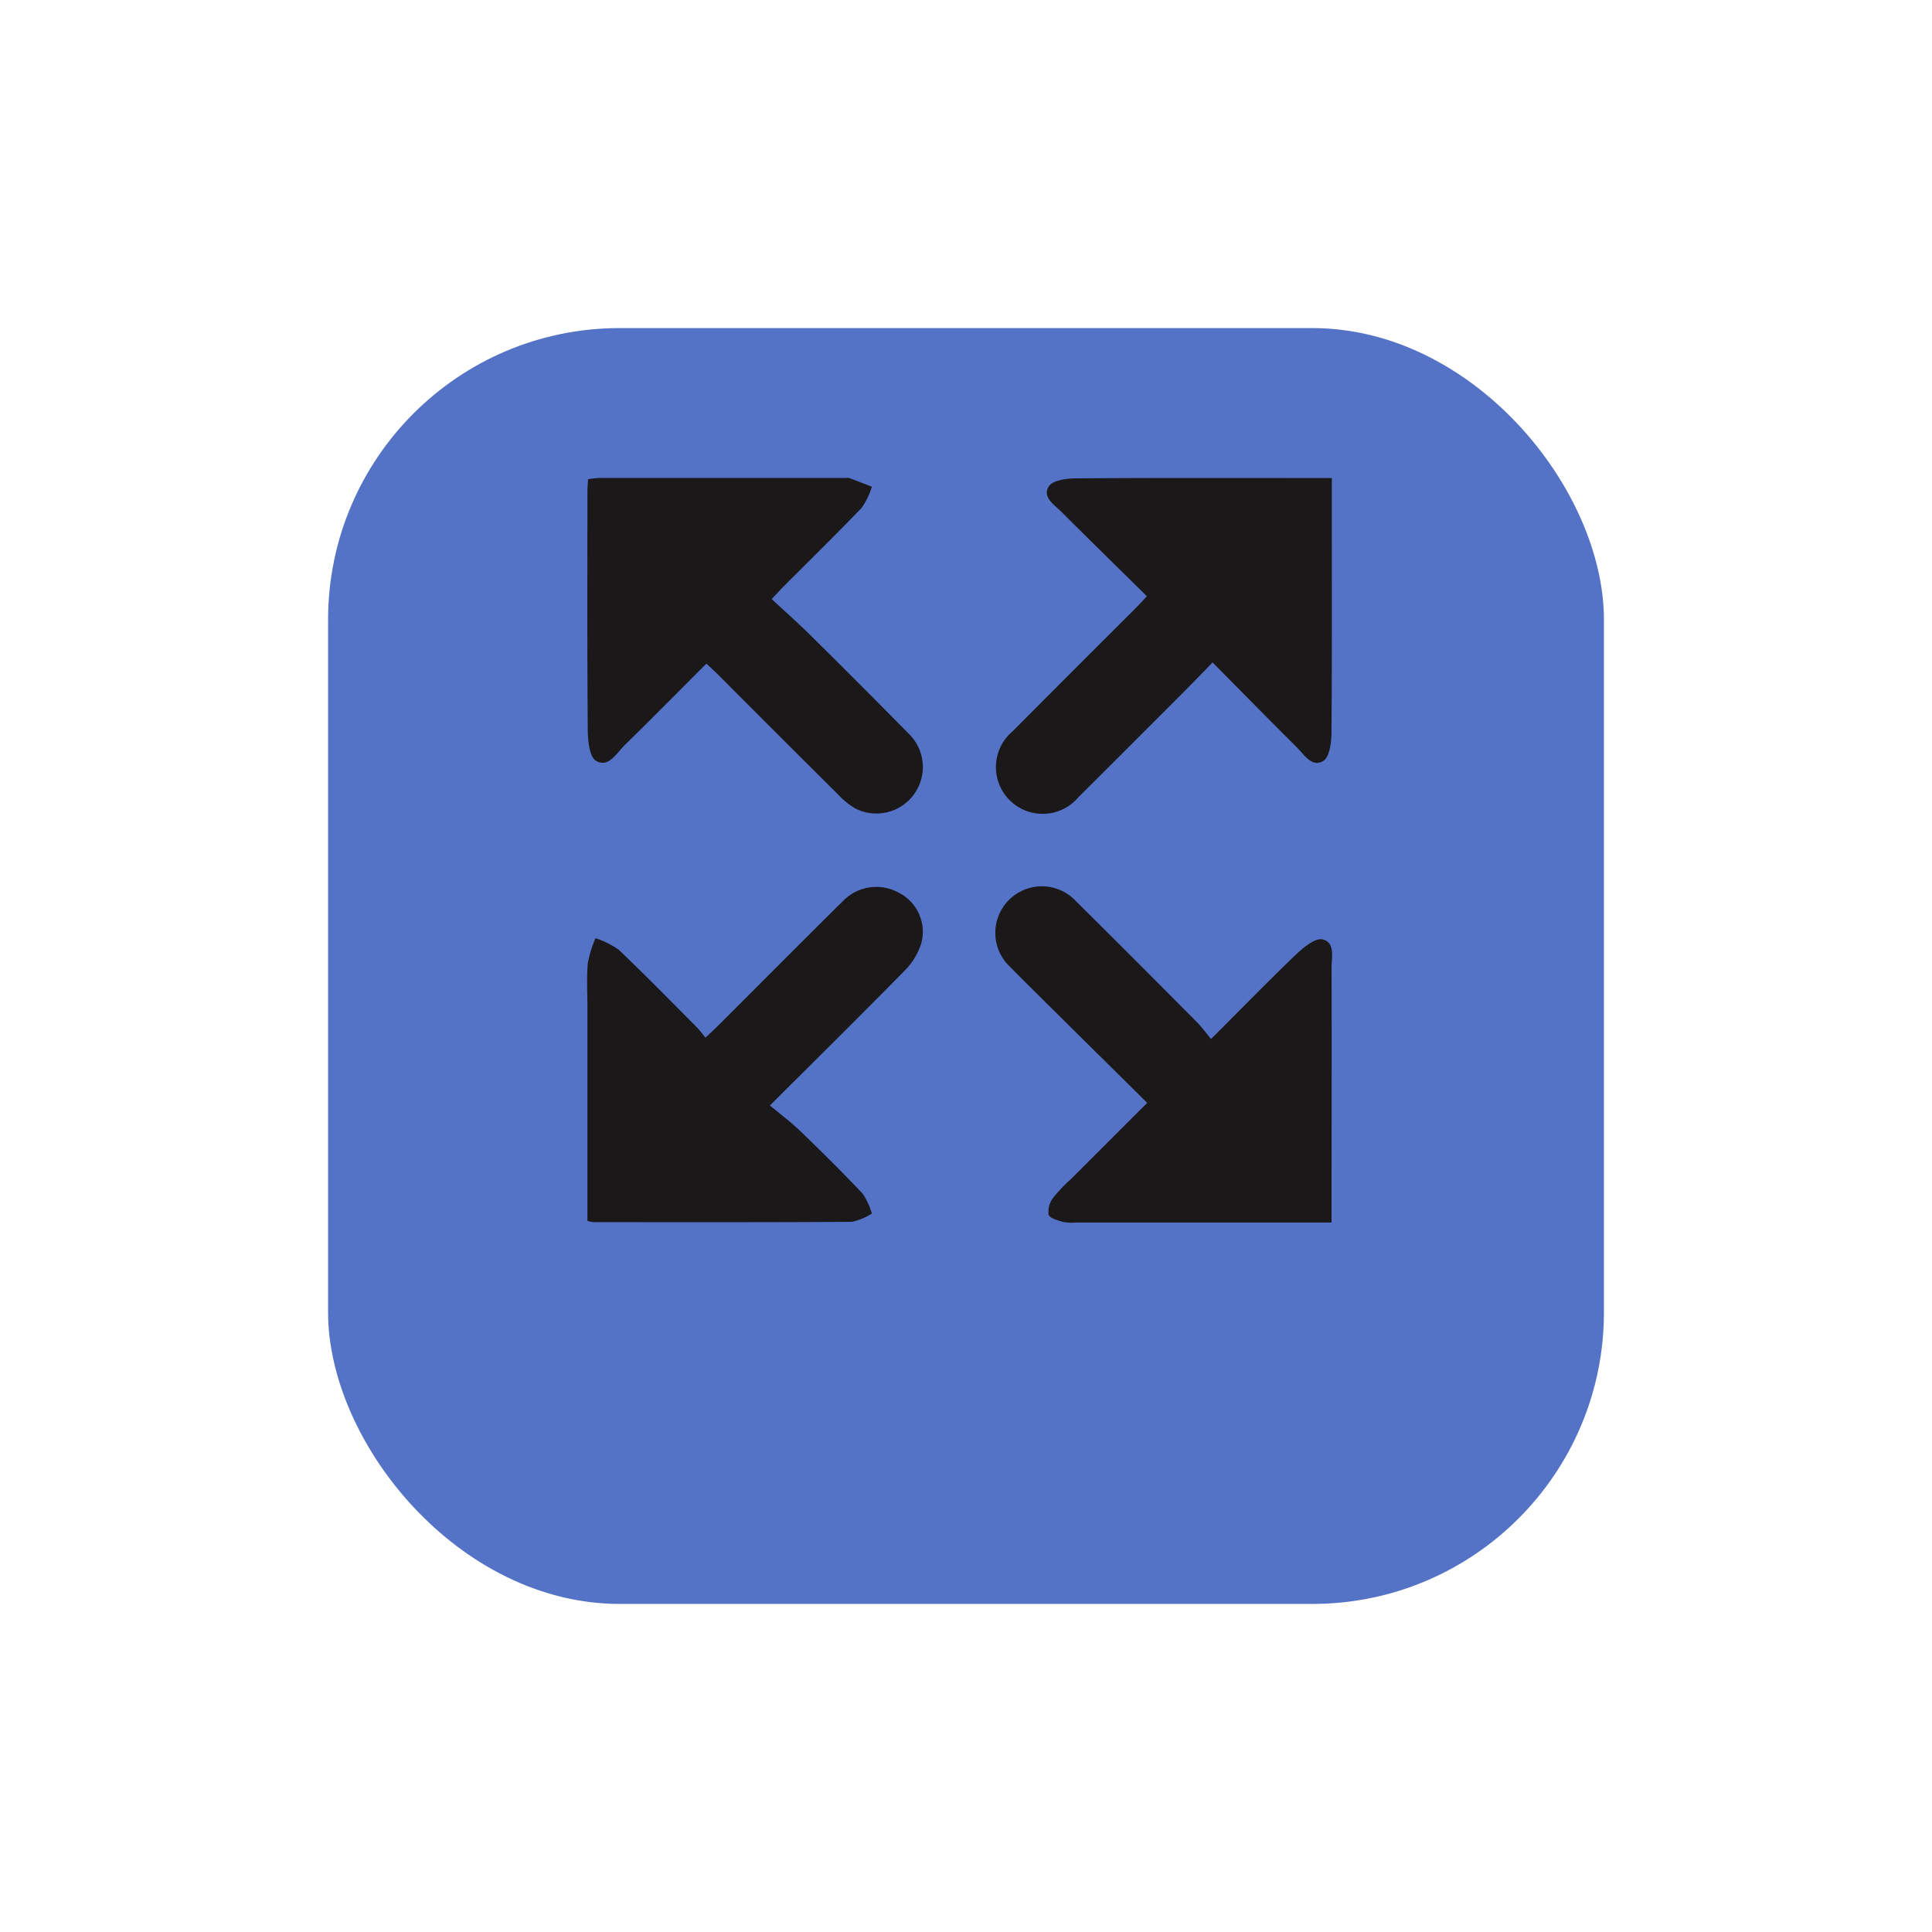 <svg xmlns="http://www.w3.org/2000/svg" xmlns:xlink="http://www.w3.org/1999/xlink" width="53" height="53" viewBox="0 0 53 53">
  <defs>
    <filter id="Rectángulo_372437" x="0" y="0" width="53" height="53" filterUnits="userSpaceOnUse">
      <feOffset dy="3" input="SourceAlpha"/>
      <feGaussianBlur stdDeviation="3" result="blur"/>
      <feFlood flood-opacity="0.161"/>
      <feComposite operator="in" in2="blur"/>
      <feComposite in="SourceGraphic"/>
    </filter>
    <clipPath id="clip-path">
      <rect id="Rectángulo_368380" data-name="Rectángulo 368380" width="20.439" height="20.429" fill="none"/>
    </clipPath>
  </defs>
  <g id="Grupo_1043414" data-name="Grupo 1043414" transform="translate(8473 6121)">
    <g transform="matrix(1, 0, 0, 1, -8473, -6121)" filter="url(#Rectángulo_372437)">
      <rect id="Rectángulo_372437-2" data-name="Rectángulo 372437" width="35" height="35" rx="8" transform="translate(9 6)" fill="#5573c6"/>
    </g>
    <g id="Grupo_1043413" data-name="Grupo 1043413" transform="translate(-8456.894 -6107.889)">
      <g id="Grupo_1038925" data-name="Grupo 1038925" transform="translate(0)" clip-path="url(#clip-path)">
        <path id="Trazado_782654" data-name="Trazado 782654" d="M3.342,5.094c-.755.755-1.488,1.5-2.236,2.23-.225.22-.449.64-.792.436C.131,7.652.09,7.2.087,6.908.069,4.731.077,2.553.078.376c0-.1.01-.209.016-.34A2.914,2.914,0,0,1,.4,0Q3.789,0,7.174,0a.238.238,0,0,1,.079,0c.21.079.419.16.629.241A2.129,2.129,0,0,1,7.6.822c-.7.728-1.42,1.433-2.133,2.148-.092.093-.18.19-.335.353.368.342.734.666,1.081,1.009q1.359,1.345,2.7,2.705A1.275,1.275,0,0,1,7.441,9.075a1.968,1.968,0,0,1-.464-.368Q5.324,7.066,3.68,5.415c-.1-.1-.208-.2-.338-.321" transform="translate(-0.069 0)" fill="#1a1818"/>
        <path id="Trazado_782655" data-name="Trazado 782655" d="M144.749,3.255c-.789-.778-1.567-1.536-2.333-2.305-.2-.2-.548-.41-.355-.709.107-.166.485-.216.741-.218,2.19-.016,4.381-.009,6.572-.009h.449v.53c0,2.151.008,4.3-.009,6.453,0,.269-.053.672-.225.778-.312.192-.529-.18-.737-.386-.761-.755-1.511-1.521-2.3-2.316-.3.31-.568.586-.838.857q-1.421,1.424-2.846,2.844a1.282,1.282,0,1,1-1.8-1.813q1.671-1.681,3.35-3.353c.1-.1.2-.208.332-.352" transform="translate(-129.394 -0.011)" fill="#1a1818"/>
        <path id="Trazado_782656" data-name="Trazado 782656" d="M.009,149.7v-5.836c0-.412-.025-.825.01-1.234a3.244,3.244,0,0,1,.211-.684,2.4,2.4,0,0,1,.636.315c.731.695,1.436,1.417,2.148,2.132.075.075.136.163.232.281.134-.126.238-.22.337-.318,1.146-1.145,2.288-2.294,3.439-3.433a1.273,1.273,0,0,1,1.536-.221,1.2,1.2,0,0,1,.608,1.385,1.856,1.856,0,0,1-.466.76c-1.18,1.2-2.381,2.387-3.685,3.687.3.249.593.47.856.724.573.553,1.14,1.114,1.686,1.693a1.93,1.93,0,0,1,.255.548,1.652,1.652,0,0,1-.551.227c-2.363.015-4.726.01-7.089.009a1.043,1.043,0,0,1-.163-.035" transform="translate(0 -129.319)" fill="#1a1818"/>
        <path id="Trazado_782657" data-name="Trazado 782657" d="M149.846,149.744h-7.021a1.263,1.263,0,0,1-.356-.017c-.144-.044-.358-.1-.39-.2a.617.617,0,0,1,.123-.458,4.174,4.174,0,0,1,.492-.519c.682-.683,1.366-1.365,2.09-2.088-.968-.958-1.91-1.889-2.852-2.822-.3-.3-.607-.6-.9-.9a1.277,1.277,0,1,1,1.808-1.8c1.105,1.091,2.2,2.193,3.295,3.294.139.139.255.3.4.476.824-.824,1.573-1.593,2.347-2.334.2-.187.51-.44.708-.4.361.082.25.5.251.791.007,2.164,0,4.328,0,6.492v.489" transform="translate(-129.419 -129.318)" fill="#1a1818"/>
      </g>
    </g>
  </g>
</svg>
